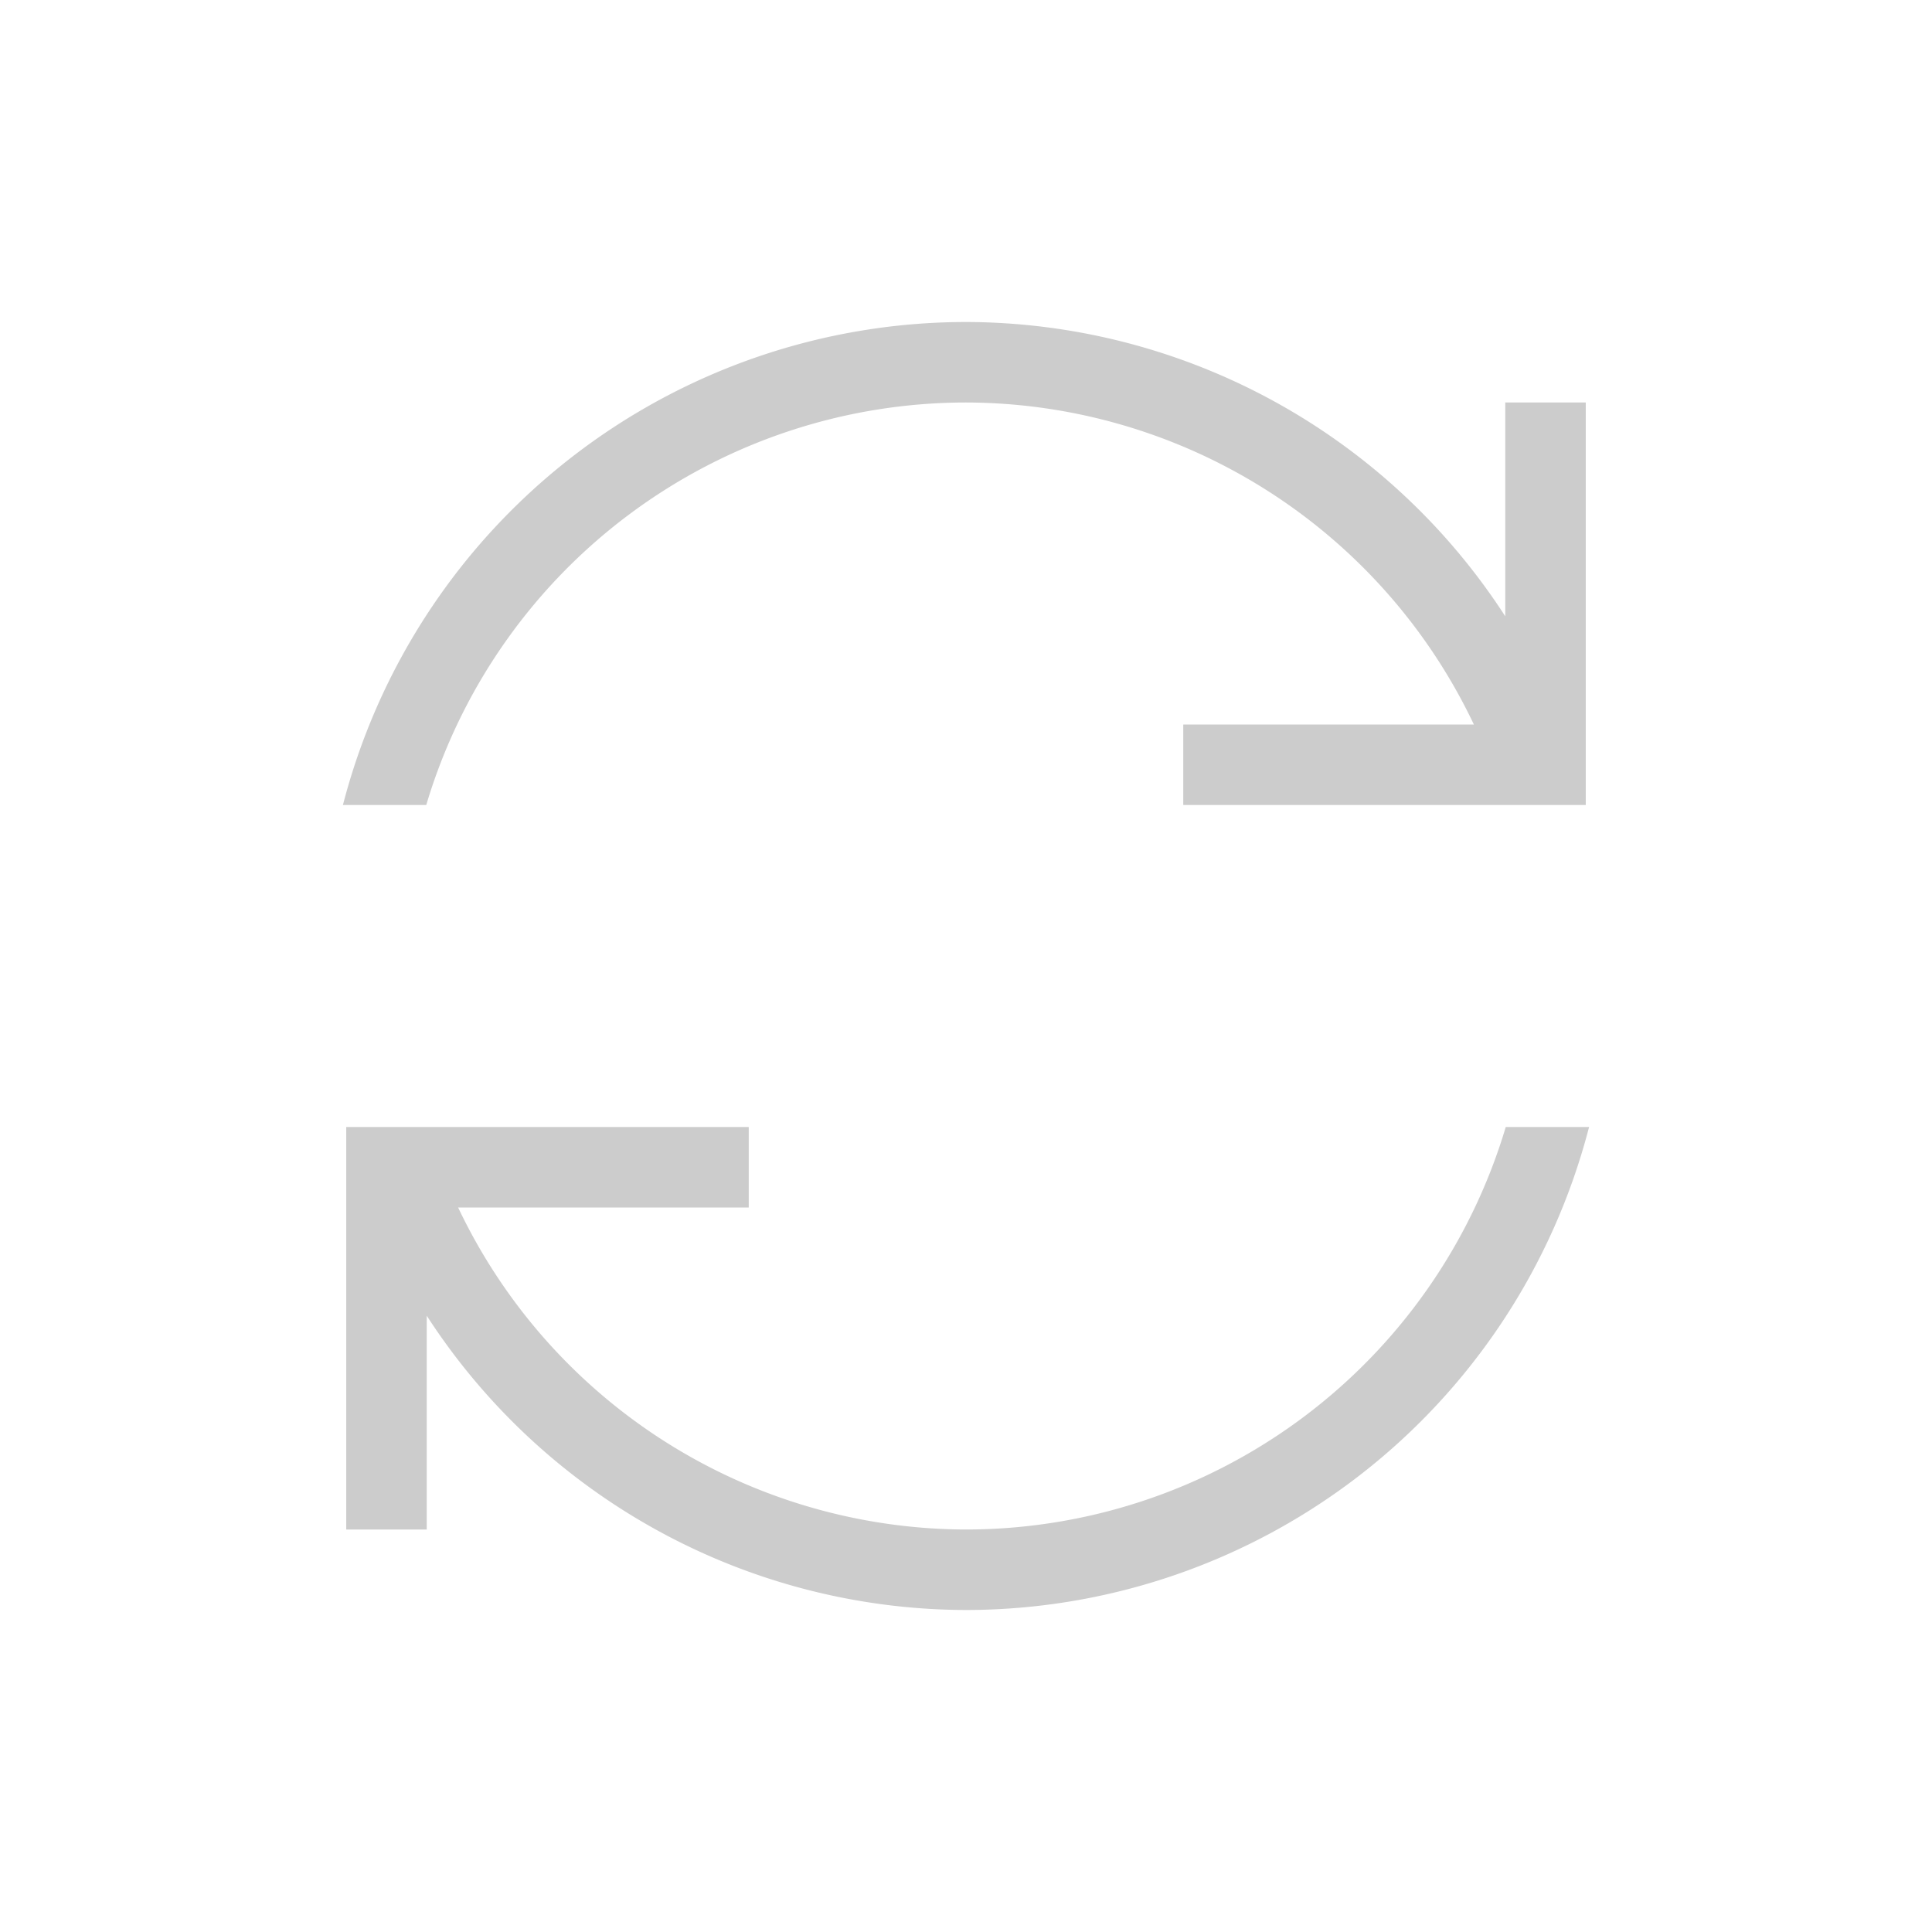 <svg xmlns="http://www.w3.org/2000/svg" viewBox="0 0 24 24">
  <defs id="defs3051">
    <style type="text/css" id="current-color-scheme">
      .ColorScheme-Text {
        color:#cccccc;
      }
      </style>
  </defs>
 <path style="fill:currentColor;fill-opacity:1;stroke:none" 
     d="M 12 4 A 8 8 0 0 0 4.26 10 L 5.295 10 A 7 7 0 0 1 12 5 A 7 7 0 0 1 18.309 9 L 14.699 9 L 14.699 10 L 18.701 10 L 19.699 10 L 19.699 9.887 L 19.699 9 L 19.699 5 L 18.699 5 L 18.699 7.656 A 8 8 0 0 0 12 4 z M 4.301 14 L 4.301 14.113 L 4.301 15 L 4.301 19 L 5.301 19 L 5.301 16.344 A 8 8 0 0 0 12 20 A 8 8 0 0 0 19.74 14 L 18.705 14 A 7 7 0 0 1 12 19 A 7 7 0 0 1 5.691 15 L 9.301 15 L 9.301 14 L 5.301 14 L 5.299 14 L 4.301 14 z "
     class="ColorScheme-Text"
     />
</svg>
